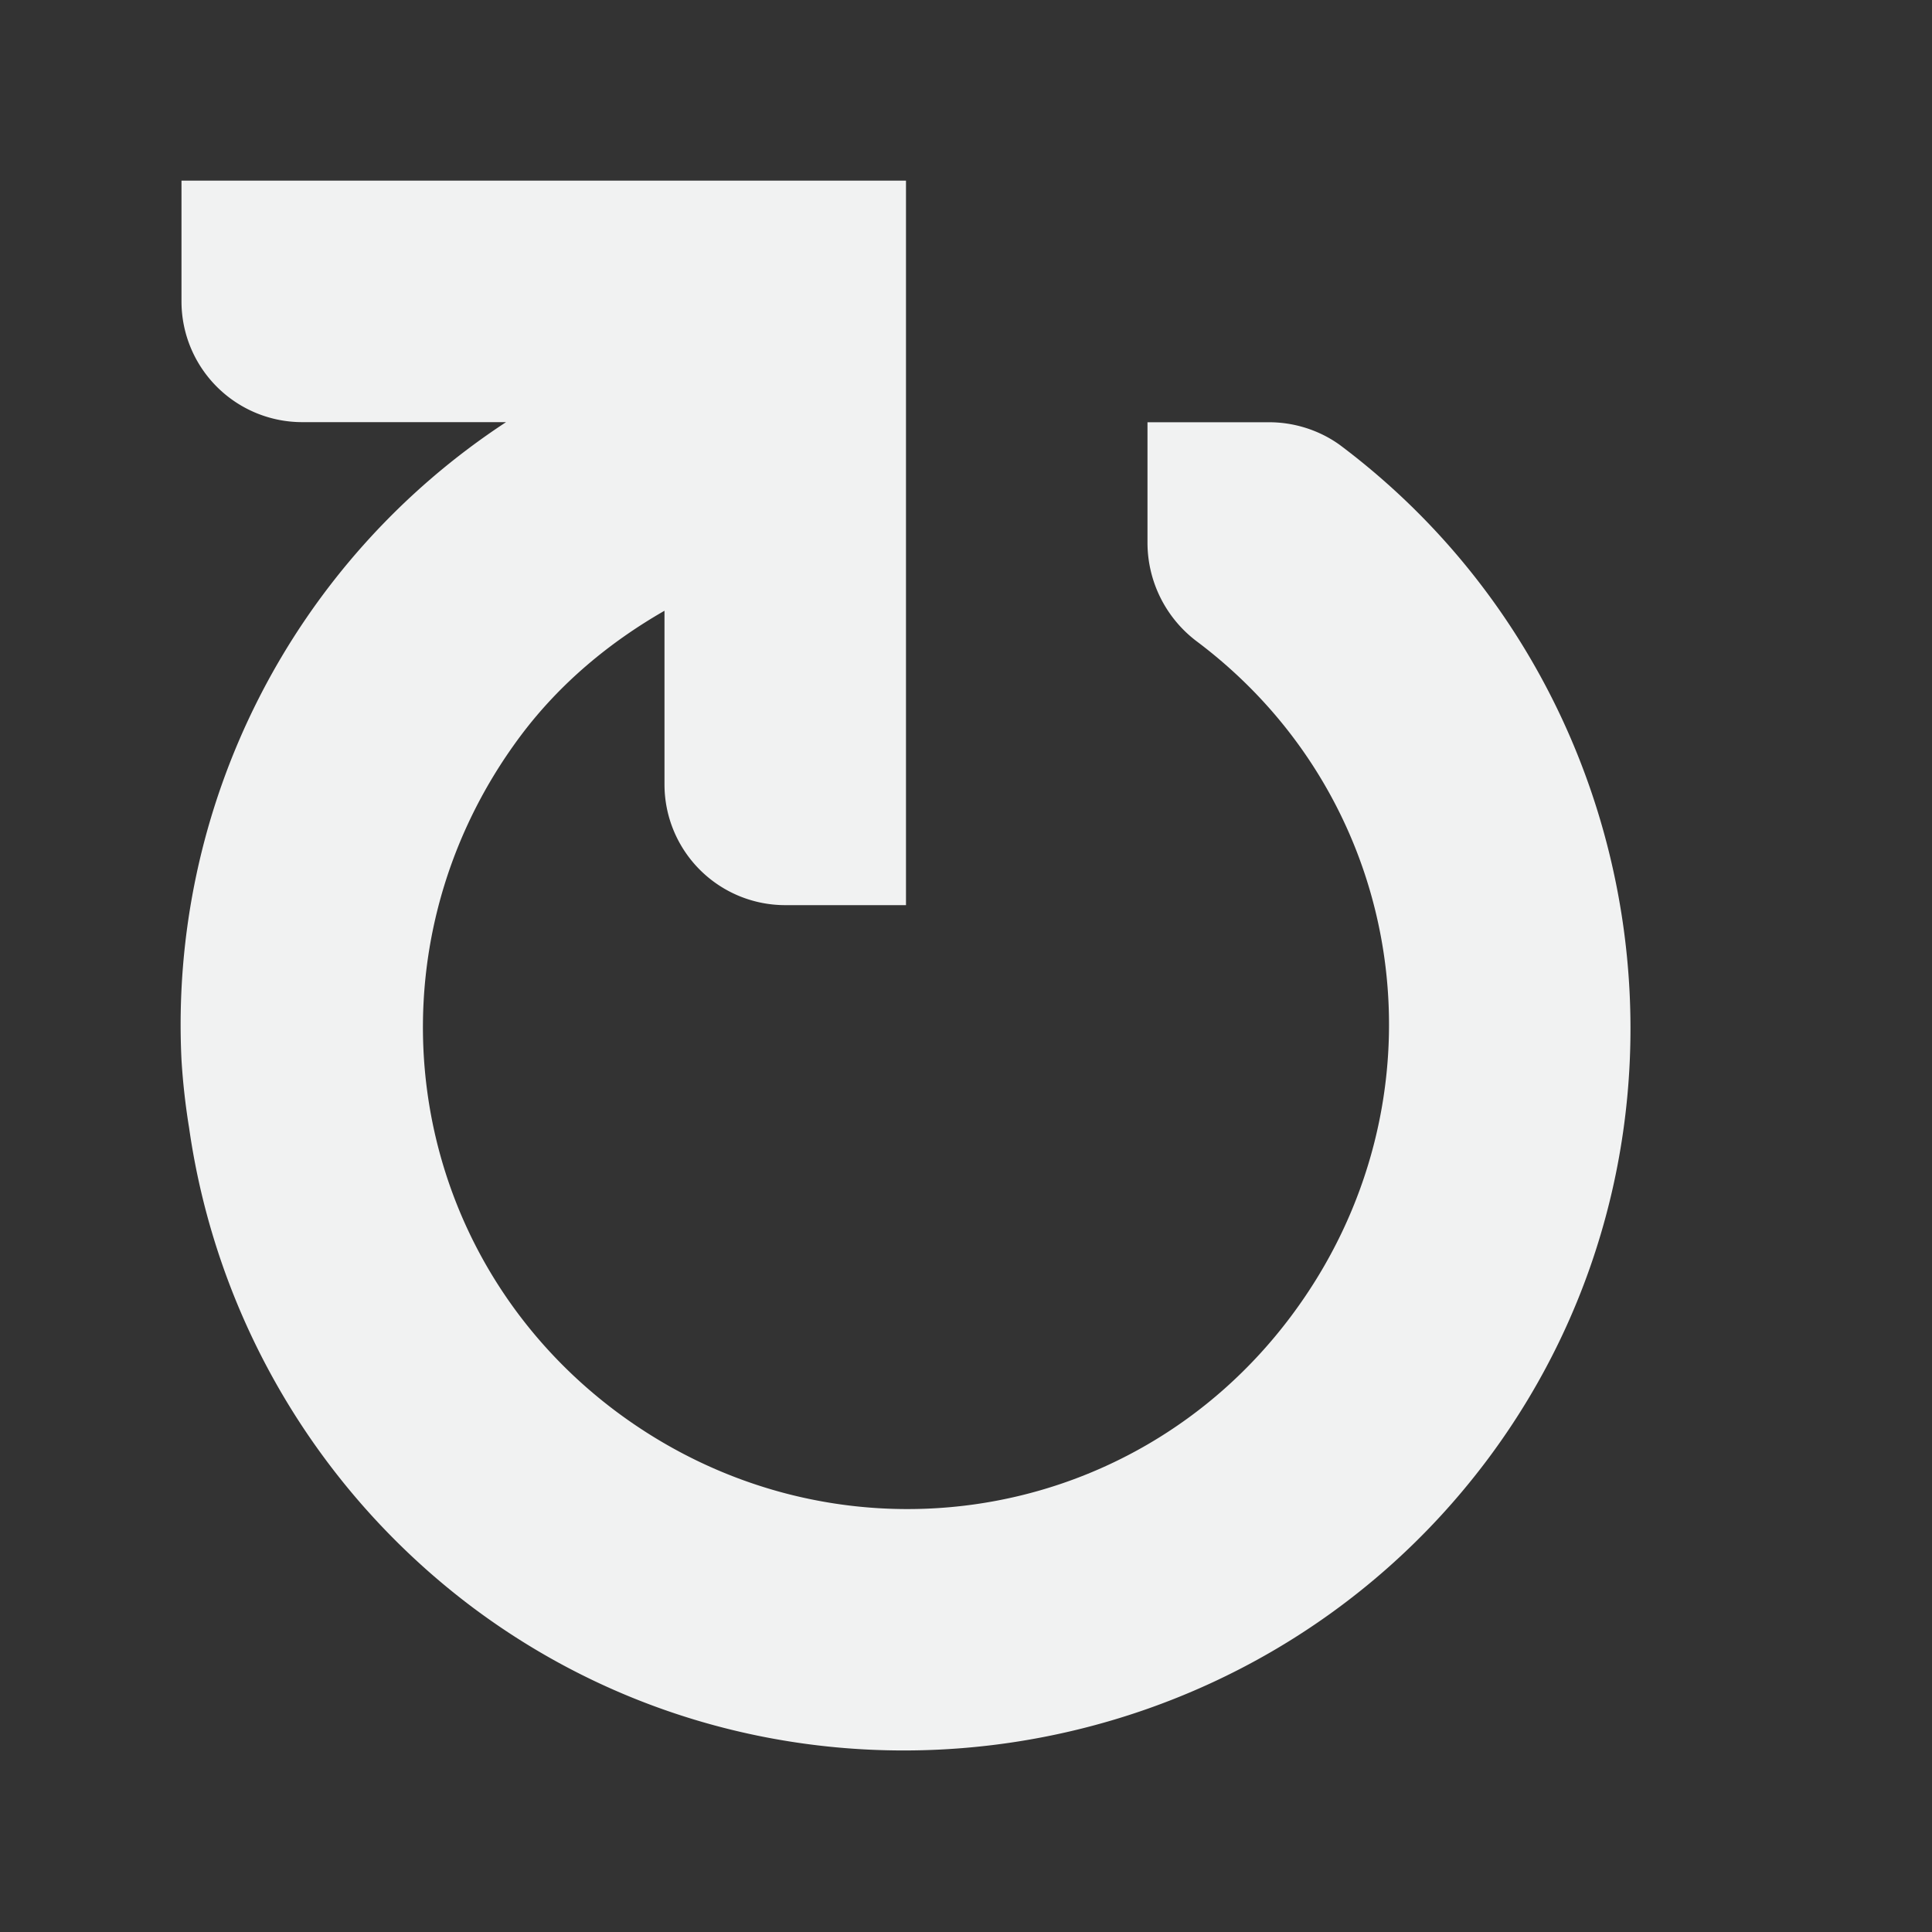 <?xml version="1.0" encoding="UTF-8" standalone="no"?>
<svg id="svg4" xmlns="http://www.w3.org/2000/svg" version="1.1" viewBox="0 0 16 16"><rect x="0" y="0" width="16" height="16" fill="#333333" stroke="none"/><path id="path2" style="color:#f1f2f2;text-indent:0;text-decoration-line:none;text-transform:none;fill:#f1f2f2" d="m1.503 8.777a5.636 5.636 0 0 0 0.063 0.563 6.03 6.03 0 0 0 2.343 3.968c2.642 1.982 6.425 1.424 8.407-1.217 1.98-2.642 1.422-6.425-1.22-8.406-0.17-0.123-0.382-0.19-0.593-0.188h-1v1a1.024 1.024 0 0 0 0.406 0.813c1.777 1.332 2.114 3.817 0.781 5.593-1.332 1.777-3.816 2.114-5.593 0.782-1.777-1.335-2.114-3.819-0.782-5.596 0.323-0.43 0.733-0.77 1.188-1.031v1.438a1 1 0 0 0 1 1h1v-6h-6v1a1 1 0 0 0 1 1h1.688a5.966 5.966 0 0 0 -2.688 5.281z" overflow="visible" font-weight="400"/></svg>
